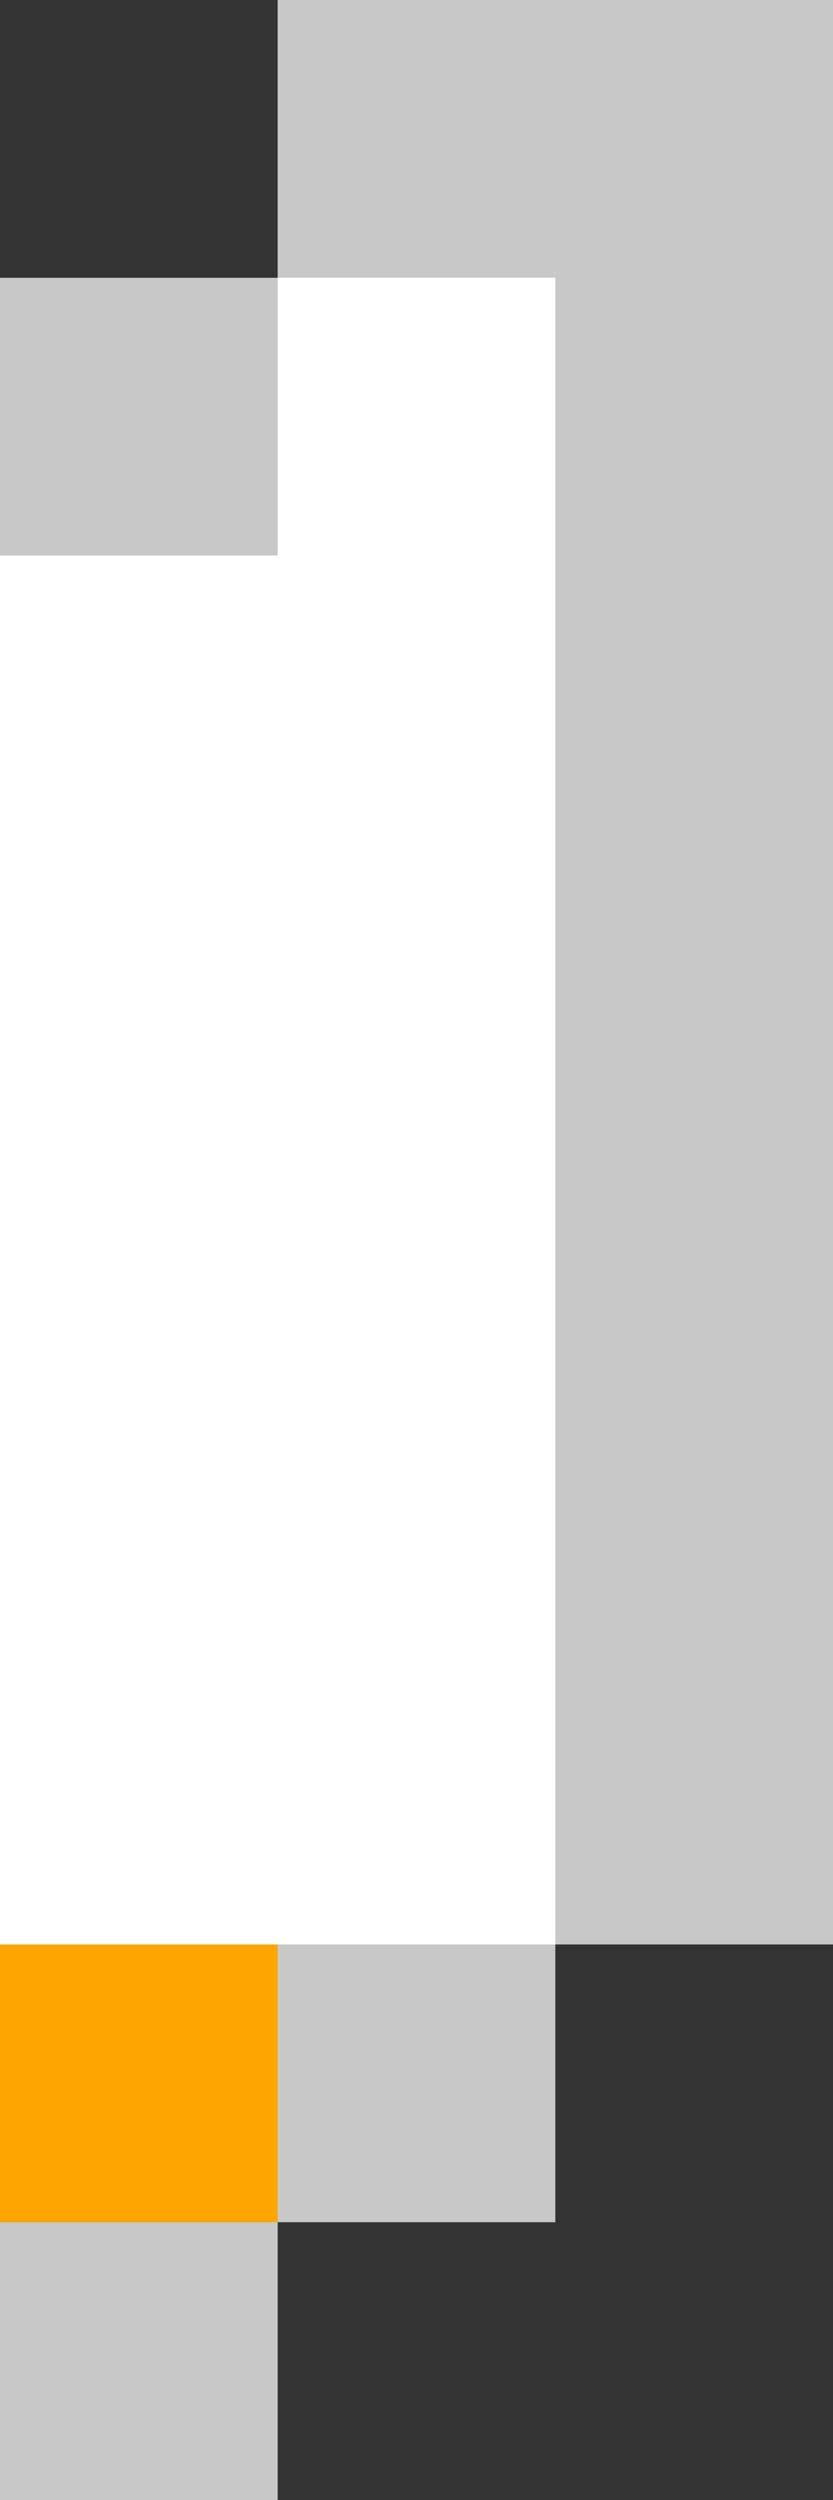 <svg xmlns="http://www.w3.org/2000/svg" viewBox="0 0 3 9"><rect x="0" y="0" width="3" height="9" fill="#333333" stroke="none"/><path d="M1 0v1H0v8h1V8h1V7h1V0z" fill="#c8c8c8"/><path d="M0,7h1v1H0V7z" fill="orange"/><path d="M0,7h2V1H1v1H0V7z" fill="#fff"/></svg>